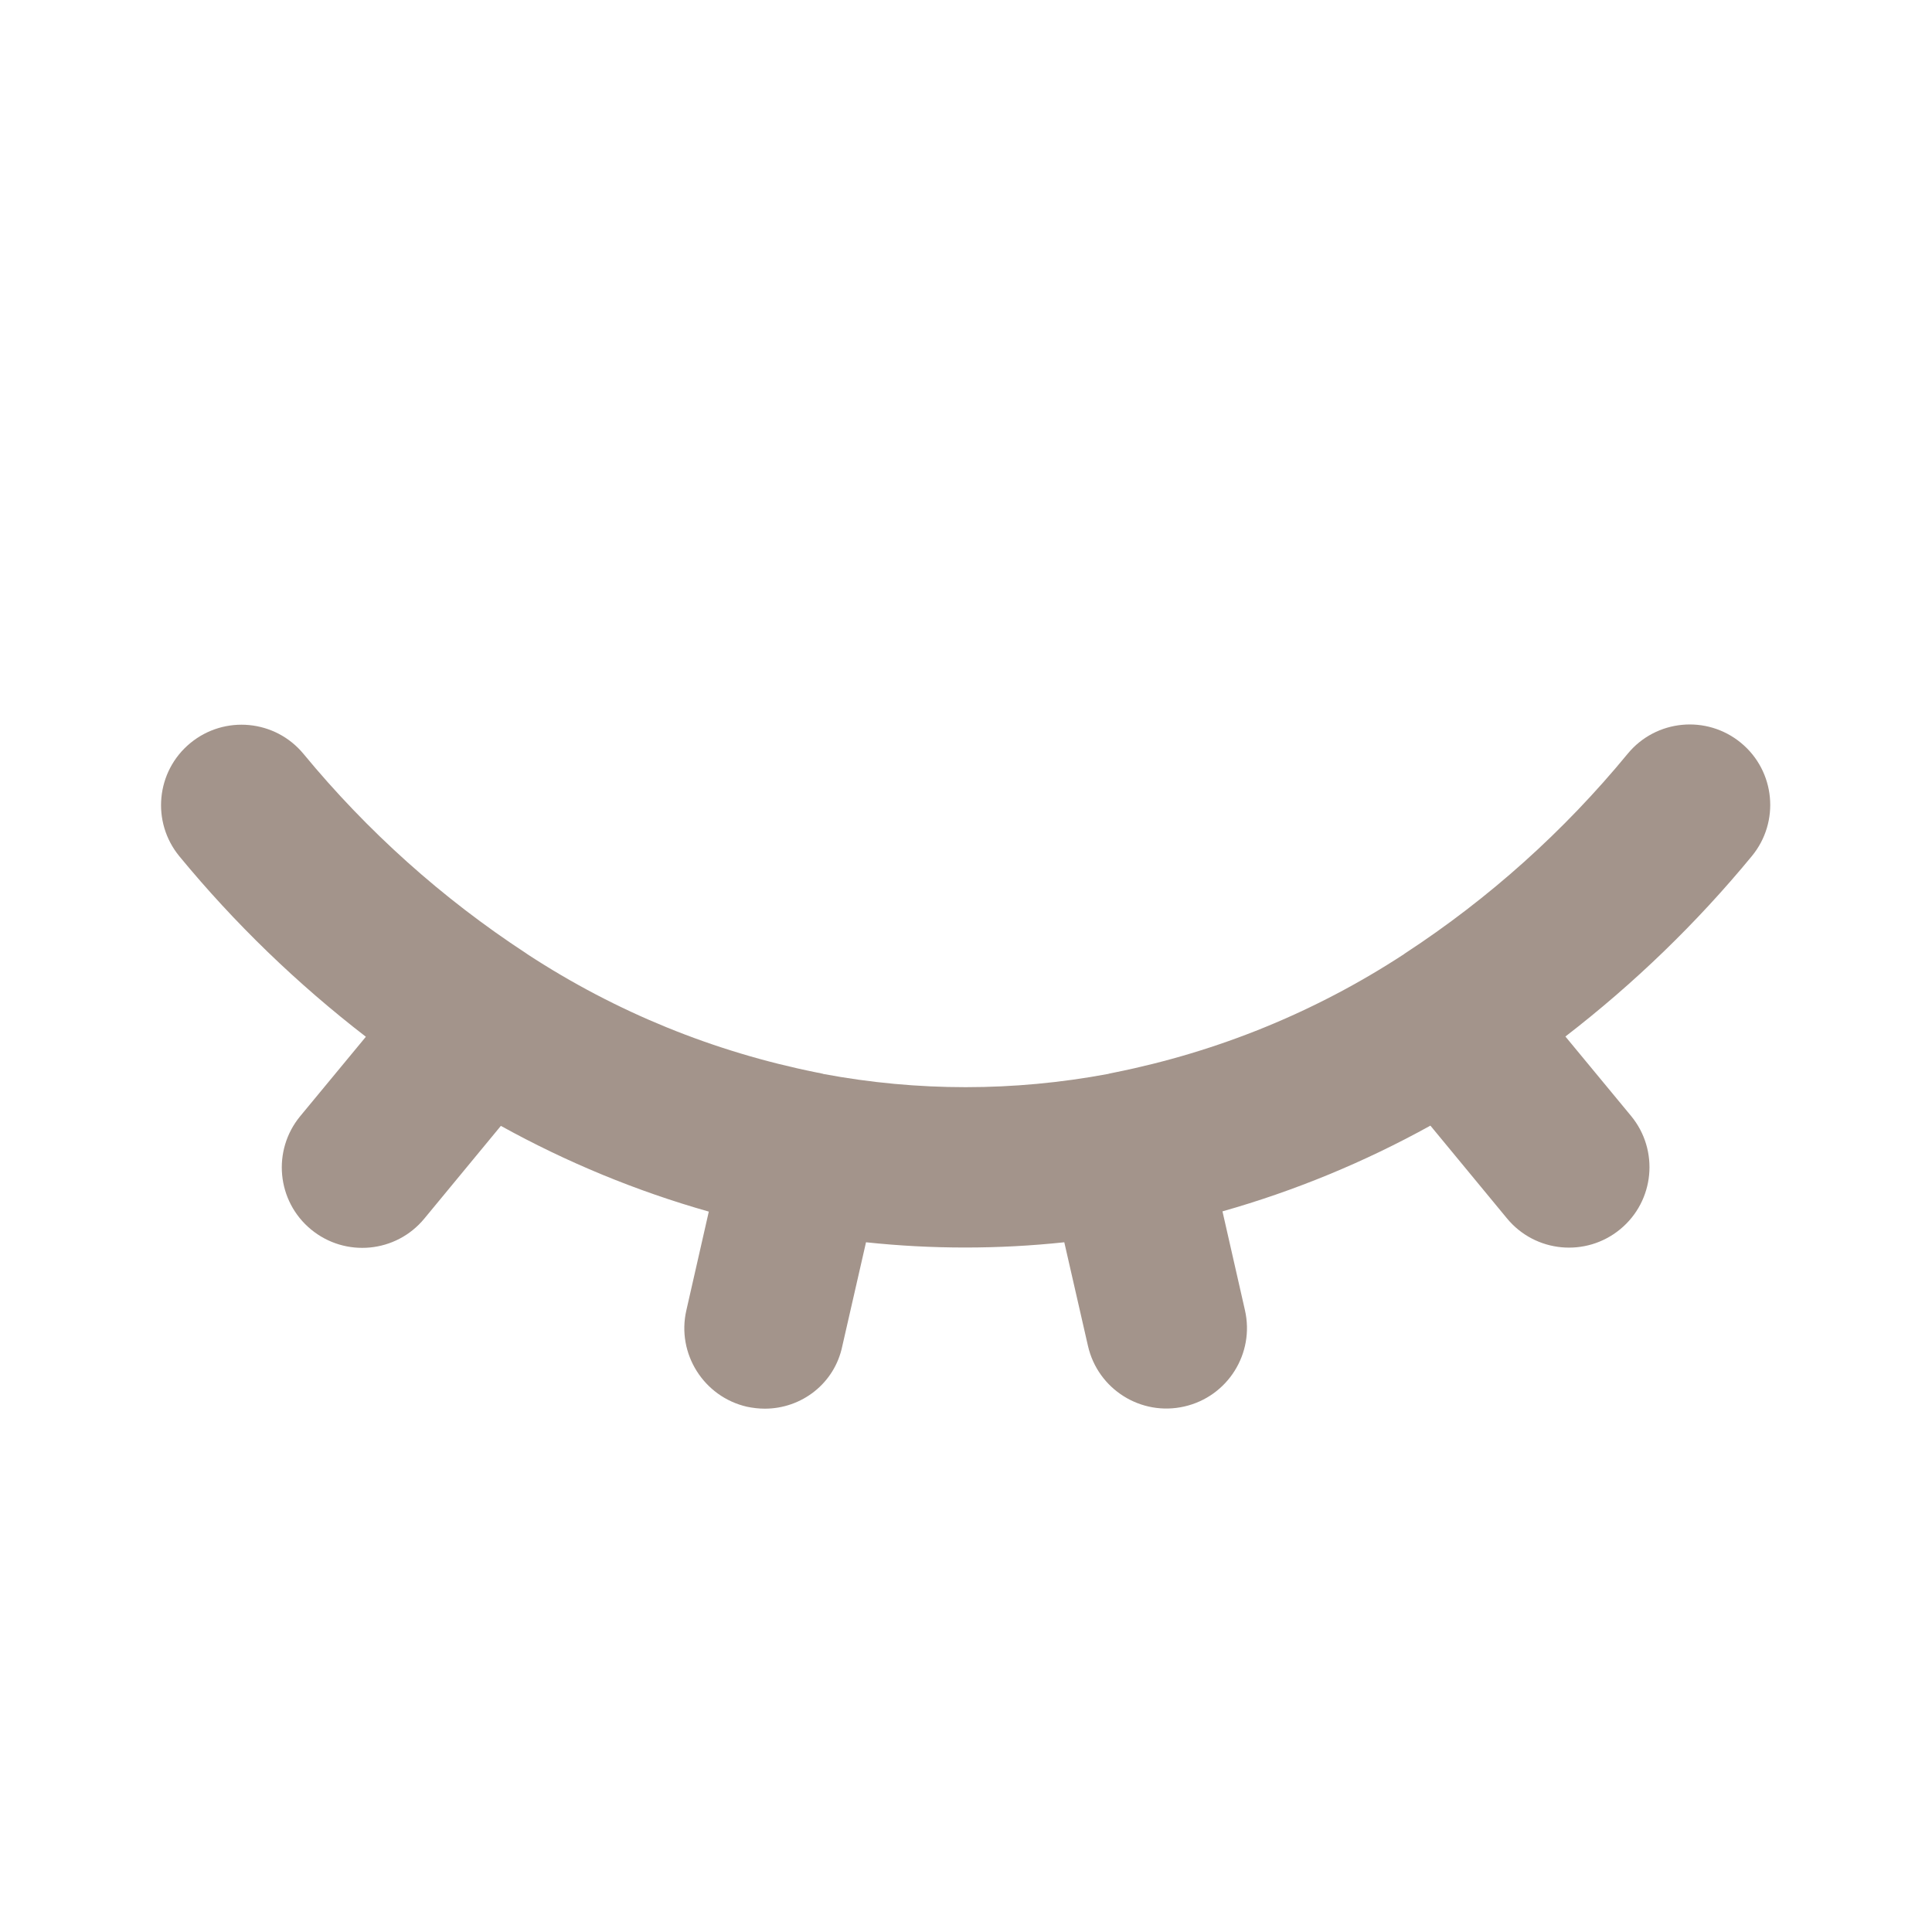 <?xml version="1.0" encoding="UTF-8"?>
<svg xmlns="http://www.w3.org/2000/svg" version="1.1" viewBox="0 0 800 800">
  <defs>
    <style>
      .cls-1 {
        fill: #a3948b;
      }
    </style>
  </defs>
  <!-- Generator: Adobe Illustrator 28.6.0, SVG Export Plug-In . SVG Version: 1.2.0 Build 709)  -->
  <g>
    <g id="_圖層_1" data-name="圖層_1">
      <path class="cls-1" d="M316.7,583.3c-2.5,0-5-.3-7.4-.8-17.9-4.1-29.2-22-25.1-39.9l9.3-40.9c-30-8.5-58.8-20.4-86.1-35.5l-31.7,38.4c-11.7,14.2-32.7,16.2-46.9,4.5-14.2-11.7-16.2-32.7-4.5-46.9l27.2-32.9c-28.4-21.9-54.3-46.9-77.2-74.7-11.7-14.2-9.7-35.2,4.5-46.9,14.2-11.7,35.2-9.7,46.9,4.5,26.4,32,57.4,59.8,92.1,82.5.2.2.5.3.7.5,36.6,23.9,76.9,40.3,119.7,48.9.8.1,1.6.3,2.4.5.1,0,.2,0,.3.1,39.1,7.3,78.8,7.3,117.9,0,.1,0,.2,0,.3-.1.8-.2,1.6-.3,2.4-.5,42.8-8.6,83.1-25,119.7-48.9.2-.2.5-.3.7-.5,34.7-22.7,65.7-50.5,92.1-82.6,11.7-14.2,32.7-16.2,46.9-4.5s16.2,32.7,4.5,46.9c-22.9,27.8-48.8,52.8-77.2,74.7l27.2,32.9c11.7,14.2,9.7,35.2-4.5,46.9-14.2,11.7-35.2,9.7-46.9-4.5l-31.7-38.4c-27.3,15.1-56.1,27-86.1,35.5l9.3,40.9c4.1,17.9-7.1,35.8-25.1,39.9-17.9,4.1-35.8-7.1-39.9-25.1l-9.8-42.9c-27.3,2.9-54.8,2.9-82.1,0l-9.8,42.9c-3.2,15.6-16.9,26-32.1,26Z"/>
    </g>
  </g>
</svg>
